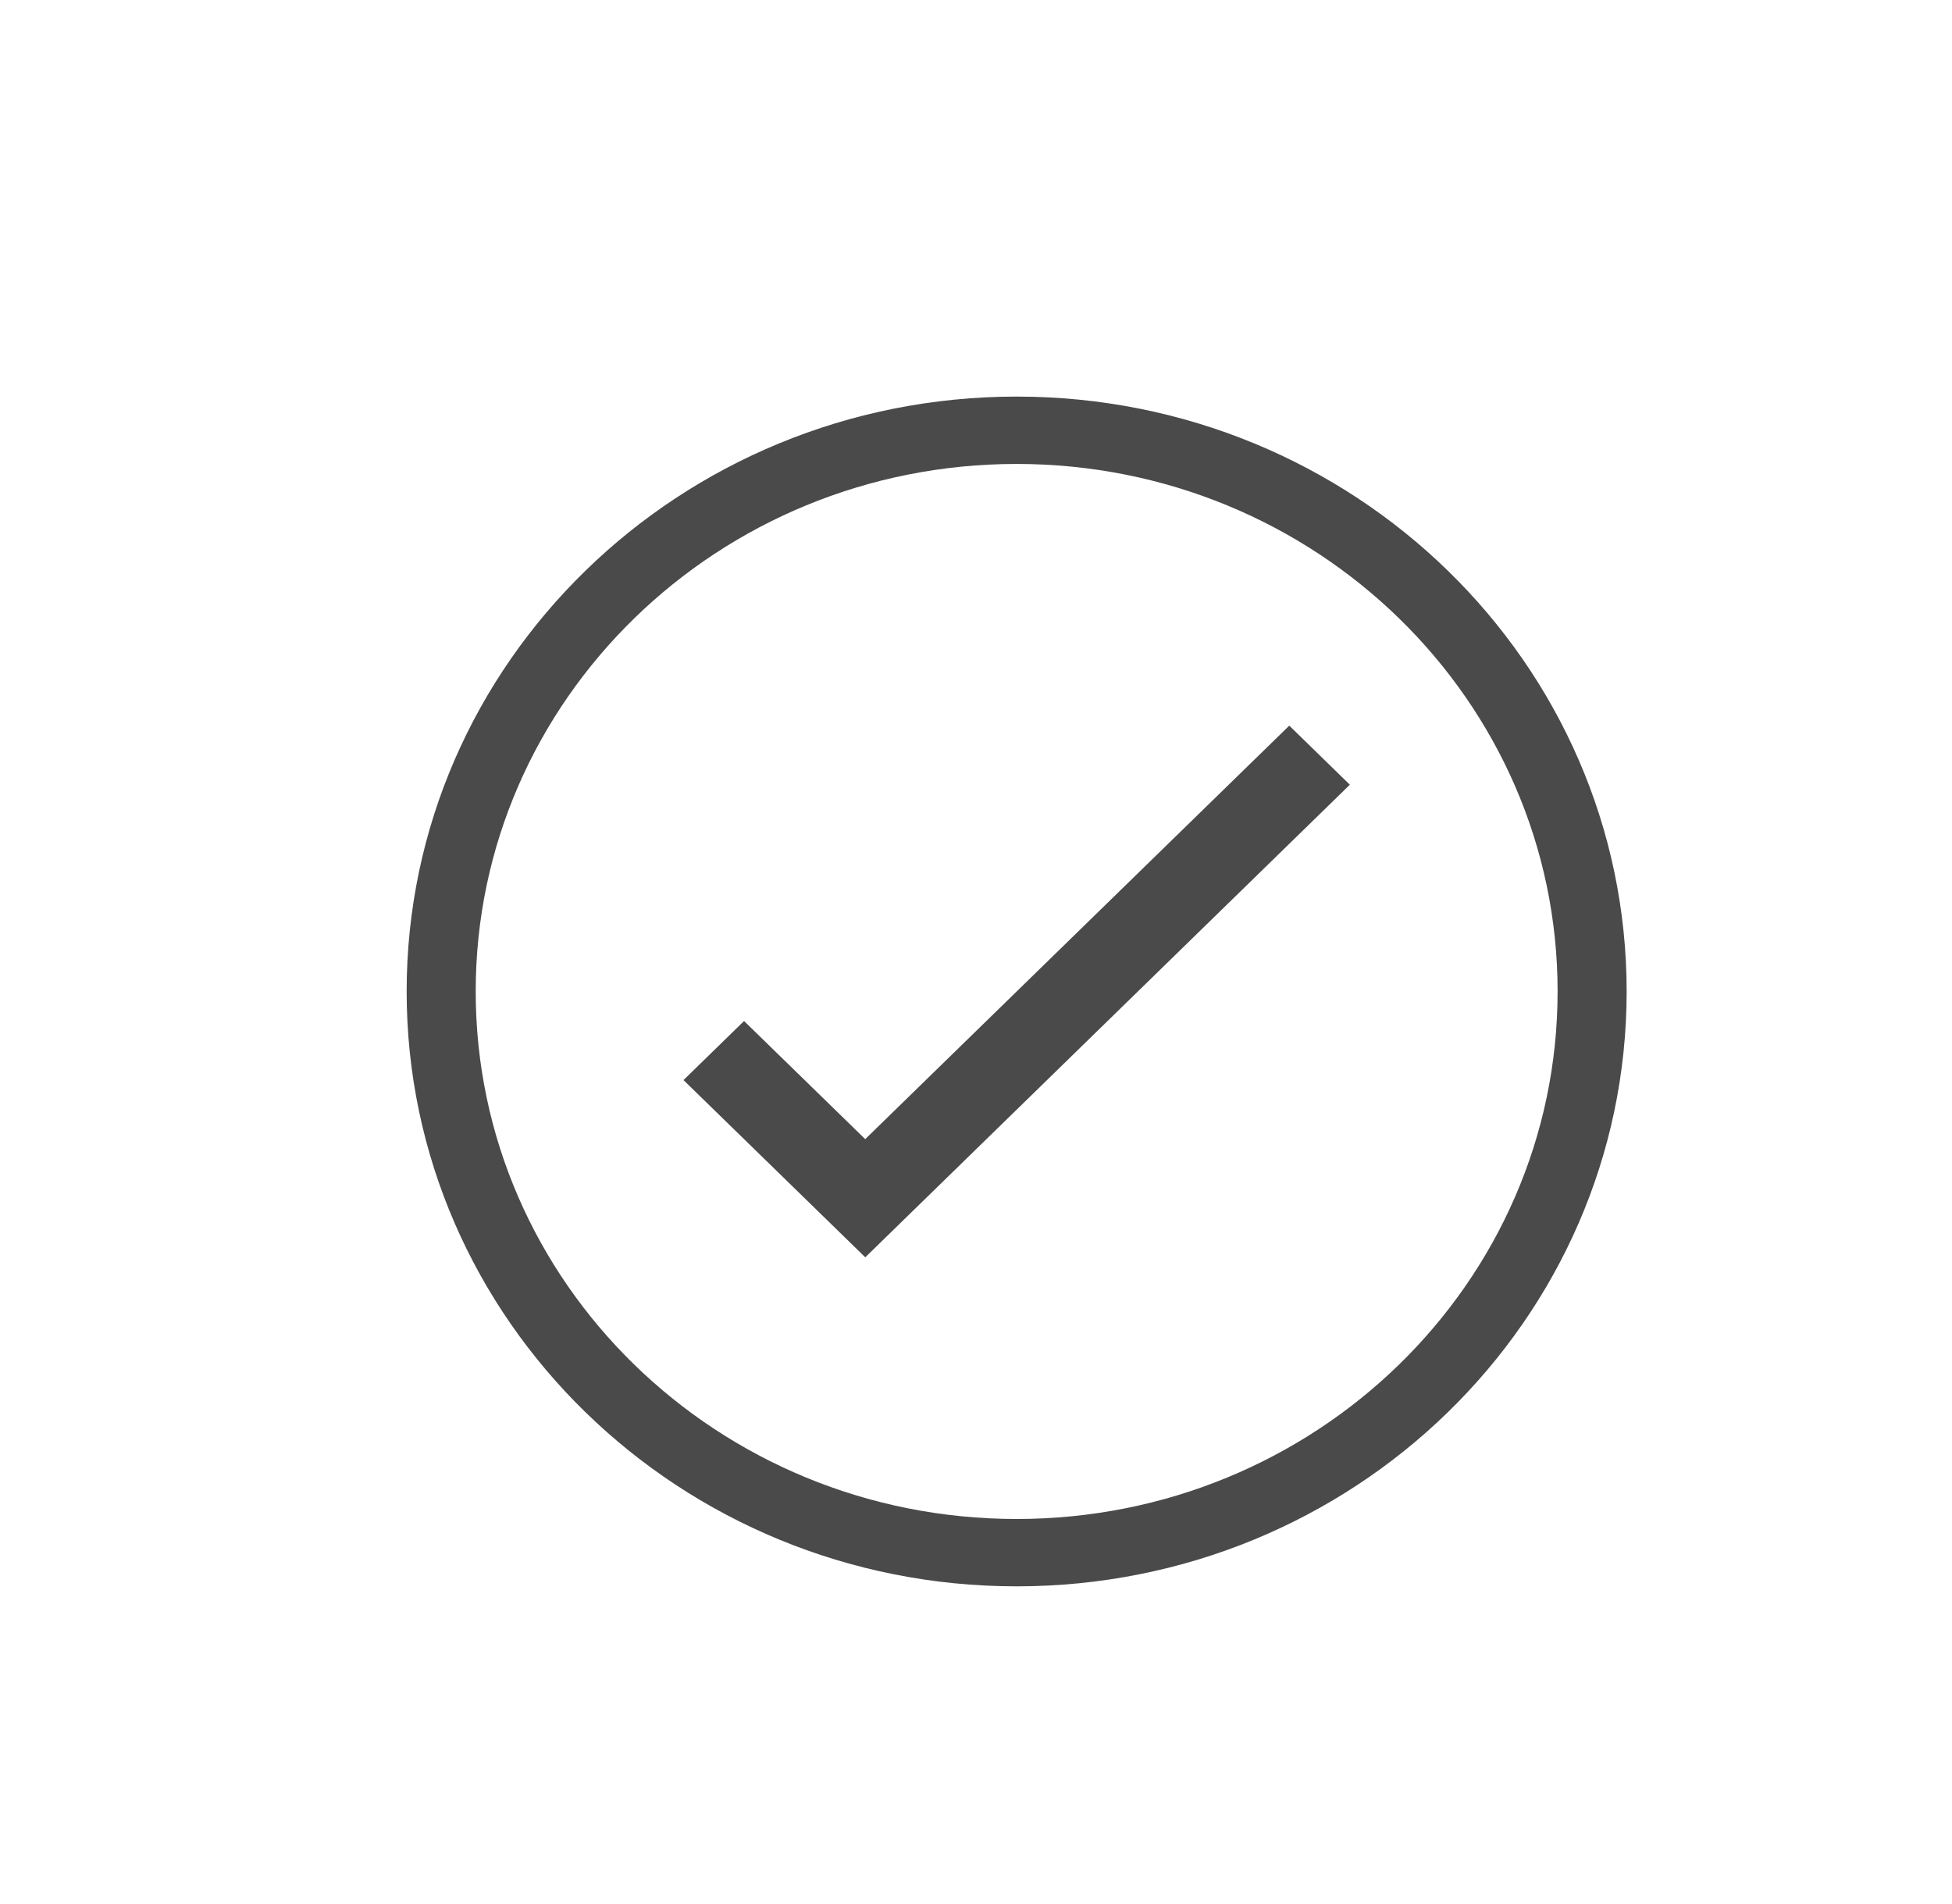 <svg xmlns="http://www.w3.org/2000/svg" width="40" height="39" viewBox="0 0 40 39">
    <path fill="#4A4A4A" d="M20.833 8.125c6.904 0 12.5 5.457 12.5 12.188 0 6.73-5.596 12.187-12.5 12.187-6.903 0-12.5-5.457-12.5-12.188 0-6.73 5.597-12.187 12.5-12.187zm0 1.38c-6.122 0-11.085 4.839-11.085 10.807 0 5.97 4.963 10.808 11.085 10.808 6.122 0 11.085-4.839 11.085-10.808 0-5.968-4.963-10.807-11.085-10.807zm5.586 5.361l1.242 1.211-9.93 9.682-3.725-3.631 1.241-1.21 2.483 2.42 8.69-8.472z"/>
</svg>
